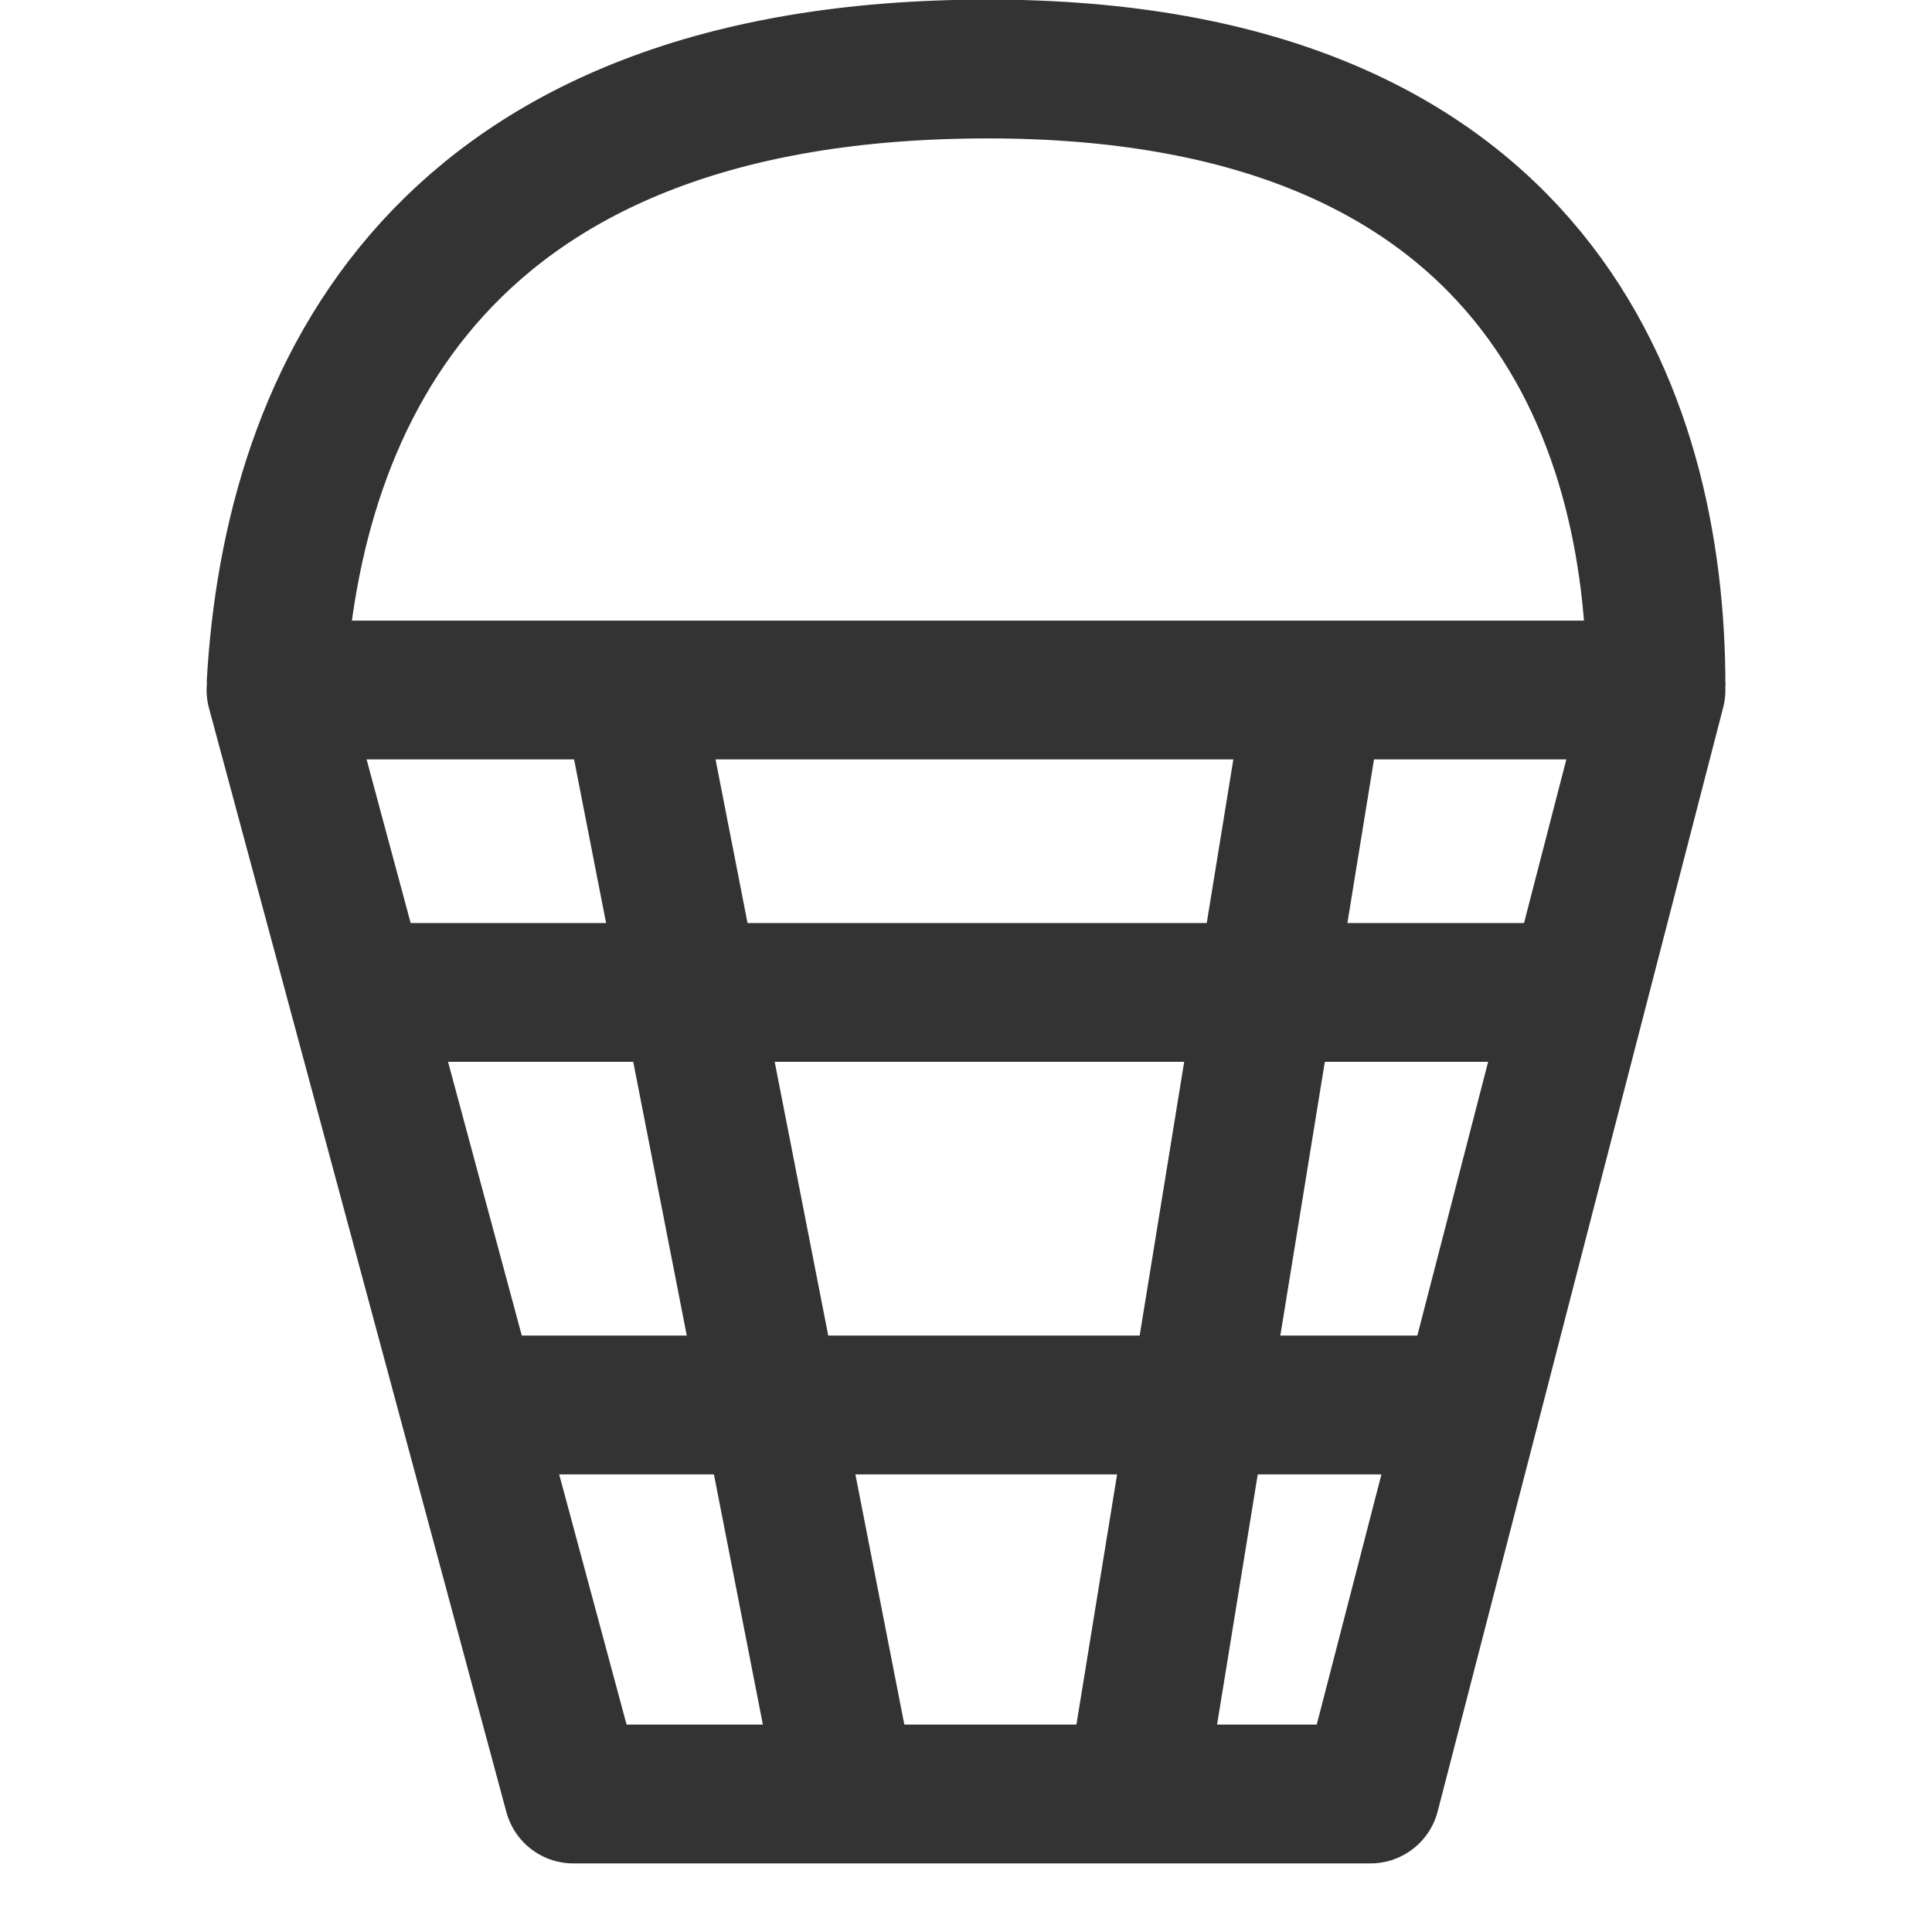 <svg width="28" height="28" viewBox="0 0 28 28" fill="none" xmlns="http://www.w3.org/2000/svg">
<g clip-path="url(#clip0_5_2)">
<path d="M19.862 26L24 10H19.862H4L8.31 26H19.862Z" stroke="#333333" stroke-width="2.012" stroke-linejoin="round"/>
<path d="M4 9.941C4.232 5.727 6.388 1 14.319 1C22.249 1 24 6.011 24 9.941M5.217 14.383H23.13M6.783 20.362H21.391M12.278 26L9.144 9.978M16.456 26L19.067 9.941" stroke="#333333" stroke-width="2.012"/>
</g>
<defs>
<clipPath id="clip0_5_2">
<rect width="28" height="28" fill="white"/>
</clipPath>
</defs>
</svg>

